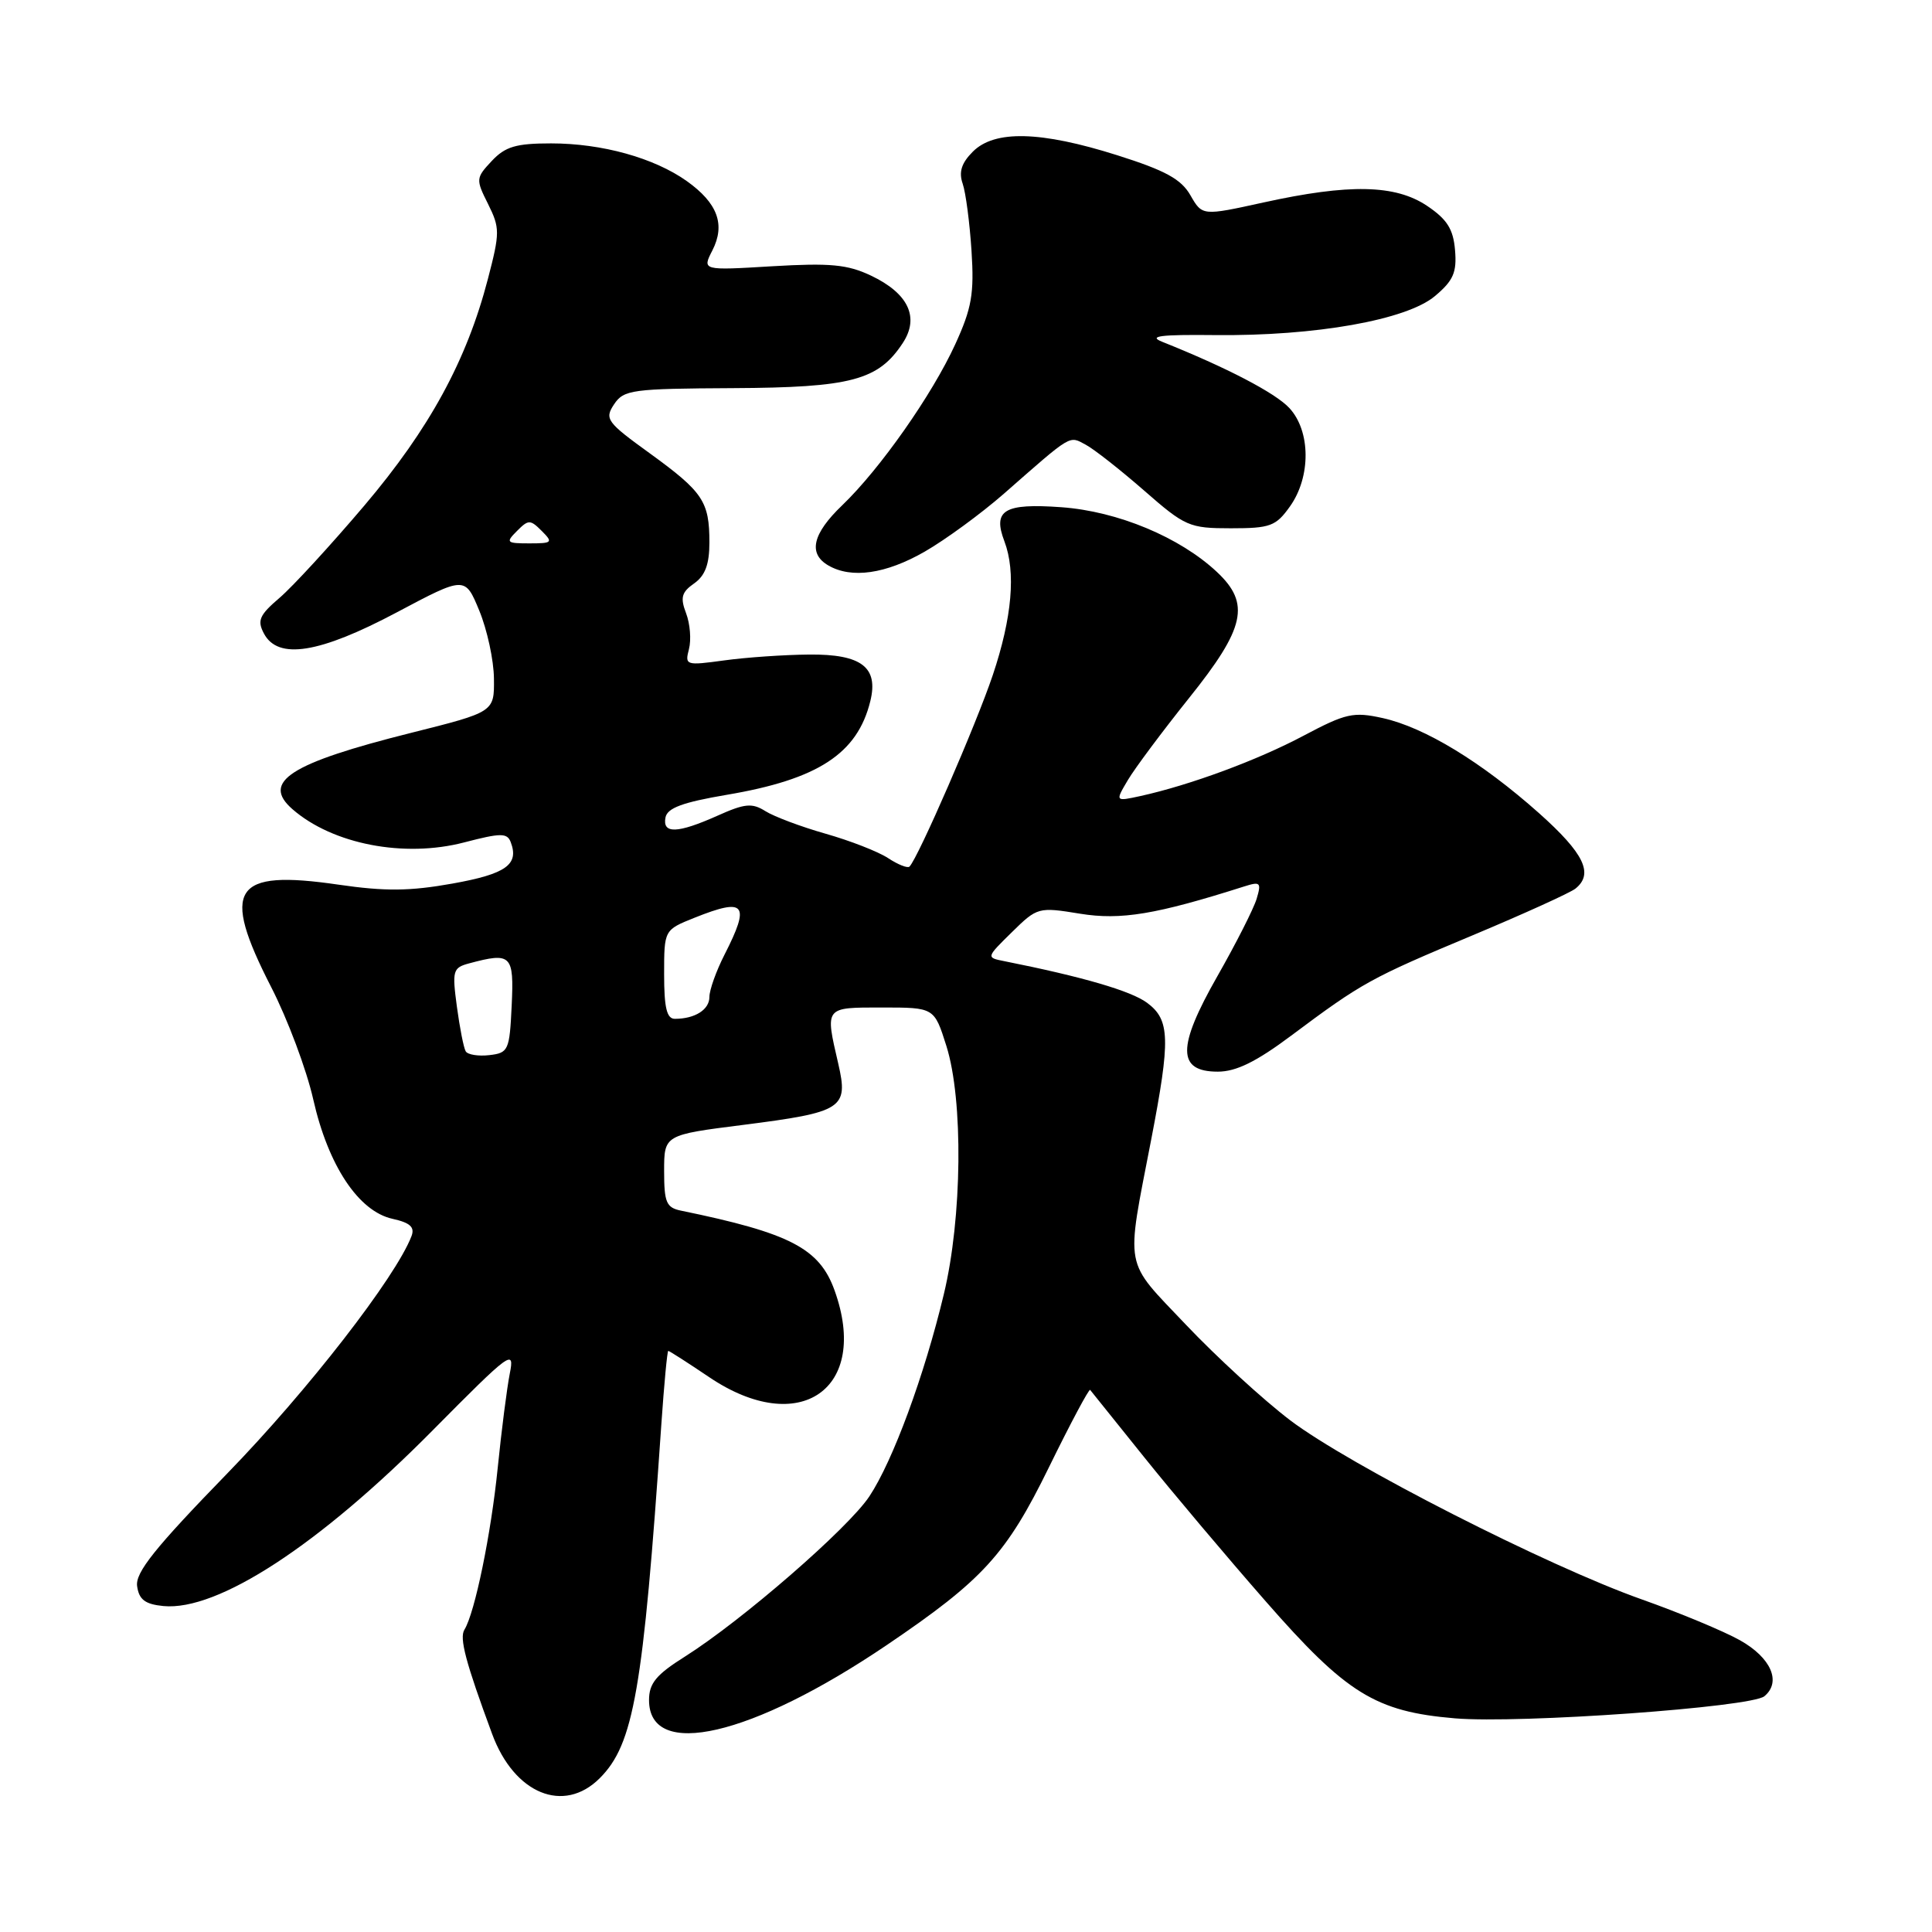 <?xml version="1.0" encoding="UTF-8" standalone="no"?>
<!DOCTYPE svg PUBLIC "-//W3C//DTD SVG 1.1//EN" "http://www.w3.org/Graphics/SVG/1.1/DTD/svg11.dtd" >
<svg xmlns="http://www.w3.org/2000/svg" xmlns:xlink="http://www.w3.org/1999/xlink" version="1.1" viewBox="0 0 256 256">
 <g >
 <path fill="currentColor"
d=" M 79.47 235.62 C 83.98 231.11 85.22 223.97 87.63 188.75 C 88.00 183.39 88.41 179.00 88.55 179.00 C 88.69 179.00 91.14 180.57 94.00 182.50 C 105.94 190.54 115.28 184.06 110.59 171.00 C 108.59 165.41 104.70 163.39 90.25 160.42 C 88.29 160.02 88.00 159.34 88.00 155.17 C 88.00 150.38 88.00 150.38 98.51 149.05 C 111.67 147.37 112.44 146.88 111.08 140.97 C 109.32 133.36 109.21 133.50 116.90 133.50 C 123.79 133.50 123.79 133.50 125.40 138.59 C 127.66 145.76 127.50 161.37 125.06 171.50 C 122.48 182.27 118.32 193.56 115.20 198.27 C 112.40 202.50 98.31 214.74 90.75 219.51 C 86.95 221.90 86.00 223.05 86.00 225.27 C 86.00 233.24 99.59 230.10 117.50 217.98 C 130.26 209.34 133.34 205.96 138.99 194.42 C 141.84 188.60 144.30 183.99 144.45 184.17 C 144.60 184.35 147.79 188.32 151.54 193.00 C 155.29 197.68 162.56 206.30 167.70 212.17 C 178.42 224.43 182.27 226.80 192.79 227.69 C 201.42 228.41 232.03 226.22 233.79 224.76 C 236.08 222.86 234.67 219.65 230.55 217.34 C 228.37 216.12 222.52 213.69 217.55 211.93 C 205.07 207.52 178.76 194.11 170.95 188.19 C 167.40 185.49 161.19 179.80 157.15 175.54 C 148.82 166.75 149.16 168.53 152.54 151.00 C 155.11 137.68 155.04 135.14 152.00 132.88 C 149.87 131.30 143.46 129.43 133.08 127.36 C 130.66 126.88 130.66 126.88 134.08 123.52 C 137.45 120.21 137.59 120.17 143.11 121.07 C 148.52 121.95 153.20 121.17 164.86 117.46 C 167.00 116.78 167.16 116.93 166.51 119.10 C 166.11 120.42 163.77 125.03 161.31 129.35 C 155.95 138.75 155.96 142.00 161.37 142.00 C 163.79 142.00 166.46 140.69 171.10 137.22 C 180.48 130.21 181.61 129.59 195.14 123.93 C 201.94 121.08 208.06 118.30 208.75 117.75 C 211.21 115.78 209.91 113.08 203.92 107.74 C 196.30 100.96 188.77 96.38 183.22 95.15 C 179.33 94.29 178.34 94.51 172.72 97.49 C 166.60 100.74 157.69 104.03 151.11 105.48 C 147.76 106.21 147.76 106.21 149.45 103.36 C 150.38 101.79 154.03 96.90 157.55 92.50 C 165.00 83.21 165.72 79.98 161.25 75.79 C 156.33 71.18 148.10 67.75 140.65 67.21 C 133.05 66.66 131.51 67.59 133.09 71.73 C 134.63 75.80 134.11 81.82 131.55 89.45 C 129.36 95.97 121.66 113.68 120.51 114.83 C 120.26 115.07 118.99 114.57 117.67 113.70 C 116.36 112.84 112.63 111.39 109.39 110.47 C 106.15 109.55 102.56 108.20 101.42 107.48 C 99.65 106.37 98.69 106.46 95.06 108.09 C 89.77 110.45 87.75 110.52 88.18 108.32 C 88.42 107.06 90.46 106.31 96.28 105.32 C 108.38 103.28 113.61 99.87 115.32 92.91 C 116.43 88.41 114.15 86.67 107.23 86.73 C 103.90 86.76 98.82 87.11 95.94 87.51 C 90.88 88.20 90.73 88.16 91.29 86.01 C 91.61 84.78 91.44 82.65 90.91 81.26 C 90.12 79.19 90.31 78.47 91.97 77.31 C 93.44 76.28 94.00 74.77 94.00 71.88 C 94.00 66.44 93.16 65.19 86.09 60.06 C 80.39 55.94 80.08 55.51 81.37 53.57 C 82.66 51.64 83.74 51.50 97.13 51.43 C 112.79 51.35 116.39 50.39 119.63 45.44 C 121.86 42.04 120.36 38.87 115.41 36.52 C 112.29 35.04 110.00 34.83 102.33 35.28 C 93.03 35.84 93.03 35.84 94.40 33.17 C 96.14 29.75 95.09 26.91 91.01 24.00 C 86.68 20.92 79.77 19.00 73.02 19.00 C 68.38 19.00 66.95 19.42 65.16 21.33 C 63.05 23.58 63.03 23.76 64.67 27.03 C 66.25 30.21 66.25 30.82 64.65 36.96 C 61.84 47.76 56.91 56.81 48.27 67.00 C 43.84 72.22 38.79 77.72 37.05 79.21 C 34.36 81.51 34.05 82.22 34.98 83.96 C 36.85 87.46 42.33 86.58 52.56 81.15 C 61.62 76.34 61.62 76.34 63.51 80.92 C 64.55 83.44 65.43 87.49 65.45 89.92 C 65.50 94.34 65.50 94.34 54.50 97.10 C 38.41 101.13 34.59 103.59 38.75 107.22 C 44.08 111.87 53.56 113.70 61.52 111.62 C 66.35 110.36 67.20 110.35 67.67 111.58 C 68.81 114.56 67.05 115.81 59.94 117.08 C 54.30 118.09 51.02 118.12 44.84 117.22 C 30.84 115.18 29.21 117.67 35.94 130.81 C 38.11 135.04 40.62 141.74 41.51 145.69 C 43.49 154.45 47.51 160.51 52.01 161.50 C 54.35 162.02 54.99 162.60 54.52 163.81 C 52.43 169.25 40.76 184.29 30.17 195.18 C 20.51 205.12 17.91 208.37 18.17 210.18 C 18.42 211.96 19.23 212.57 21.65 212.81 C 28.84 213.50 42.28 204.74 57.32 189.54 C 67.66 179.10 68.21 178.69 67.55 182.00 C 67.17 183.93 66.45 189.55 65.95 194.50 C 65.07 203.25 62.92 213.71 61.54 215.94 C 60.85 217.05 61.69 220.24 65.21 229.76 C 68.14 237.70 74.70 240.39 79.47 235.62 Z  M 122.52 73.10 C 125.27 71.52 130.00 68.06 133.02 65.42 C 142.15 57.41 141.62 57.73 143.87 58.93 C 144.99 59.53 148.47 62.27 151.61 65.01 C 157.04 69.76 157.59 70.00 163.09 70.00 C 168.32 70.00 169.06 69.73 170.93 67.10 C 173.72 63.18 173.68 57.11 170.84 54.06 C 168.97 52.05 162.53 48.70 154.00 45.29 C 152.09 44.53 153.75 44.32 161.00 44.40 C 174.30 44.54 186.37 42.40 190.14 39.23 C 192.58 37.18 193.05 36.09 192.80 33.15 C 192.57 30.36 191.75 29.06 189.10 27.28 C 184.89 24.45 178.78 24.33 167.41 26.83 C 159.31 28.61 159.31 28.61 157.74 25.88 C 156.51 23.73 154.42 22.59 148.04 20.57 C 137.89 17.36 131.79 17.21 128.91 20.09 C 127.40 21.60 127.02 22.79 127.56 24.34 C 127.97 25.53 128.49 29.53 128.73 33.23 C 129.10 38.92 128.76 40.84 126.58 45.61 C 123.51 52.32 116.60 62.15 111.60 66.95 C 107.66 70.72 107.05 73.35 109.75 74.92 C 112.82 76.71 117.36 76.06 122.52 73.10 Z  M 61.71 139.31 C 61.44 138.86 60.92 136.20 60.54 133.39 C 59.90 128.61 60.00 128.23 62.17 127.65 C 67.76 126.15 68.12 126.51 67.80 133.25 C 67.52 139.18 67.37 139.52 64.84 139.81 C 63.38 139.98 61.97 139.75 61.71 139.31 Z  M 88.00 129.11 C 88.00 123.22 88.00 123.22 92.02 121.61 C 98.77 118.91 99.45 119.74 96.00 126.50 C 94.90 128.66 94.00 131.18 94.00 132.10 C 94.00 133.79 92.08 135.00 89.42 135.00 C 88.35 135.00 88.00 133.53 88.00 129.11 Z  M 68.50 70.36 C 70.02 68.83 70.26 68.83 71.79 70.36 C 73.31 71.88 73.19 72.00 70.14 72.00 C 67.10 72.00 66.98 71.88 68.50 70.36 Z "/>
</g>
</svg>